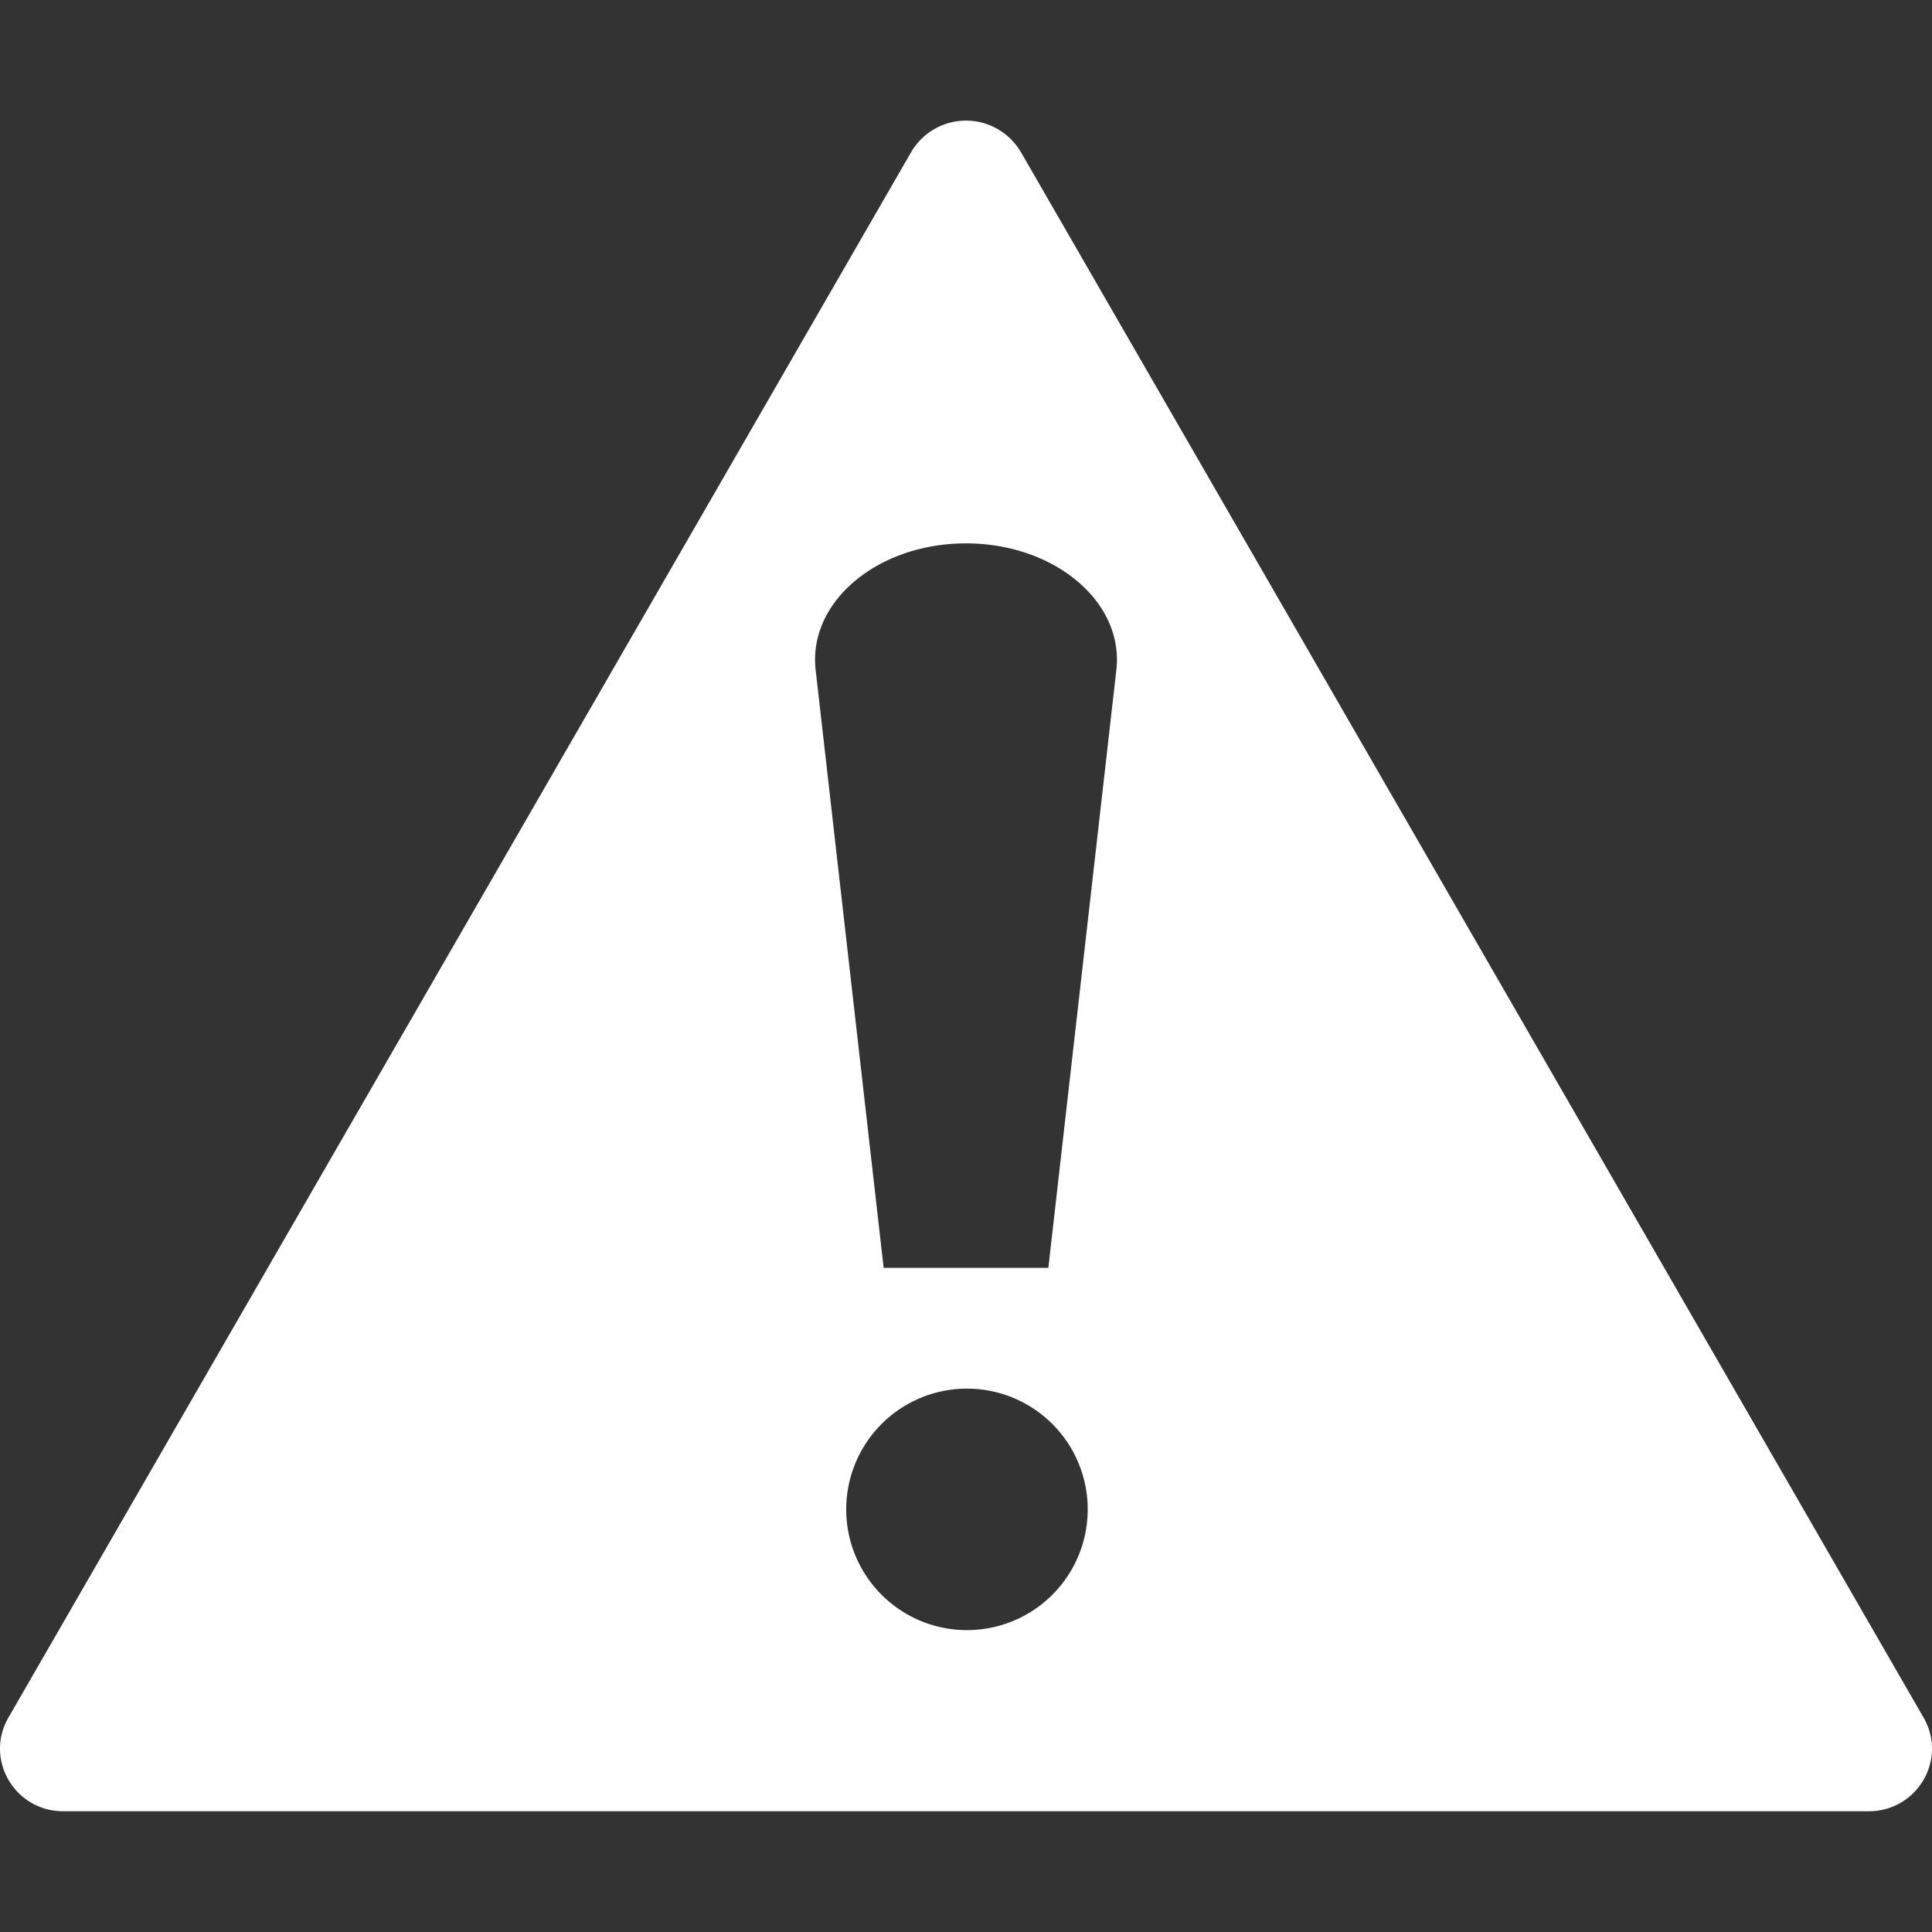 <svg xmlns="http://www.w3.org/2000/svg" width="16" height="16" fill="white" class="qi-9999" viewBox="0 0 16 16">
  <rect x="0" y="0" width="16" height="16" fill="#333333" stroke="none"/>
  <path d="M8.455 1.261a.526.526 0 0 0-.91 0L.07 14.224c-.2.346.052.776.454.776h14.952c.402 0 .654-.43.454-.776L8.455 1.26Zm-1.7 4.288C6.69 4.985 7.267 4.5 8 4.5c.733 0 1.31.485 1.245 1.049L8.682 10.5H7.318l-.563-4.951ZM9.008 12.5a1 1 0 1 1-2 0 1 1 0 0 1 2 0Z"/>
</svg>
